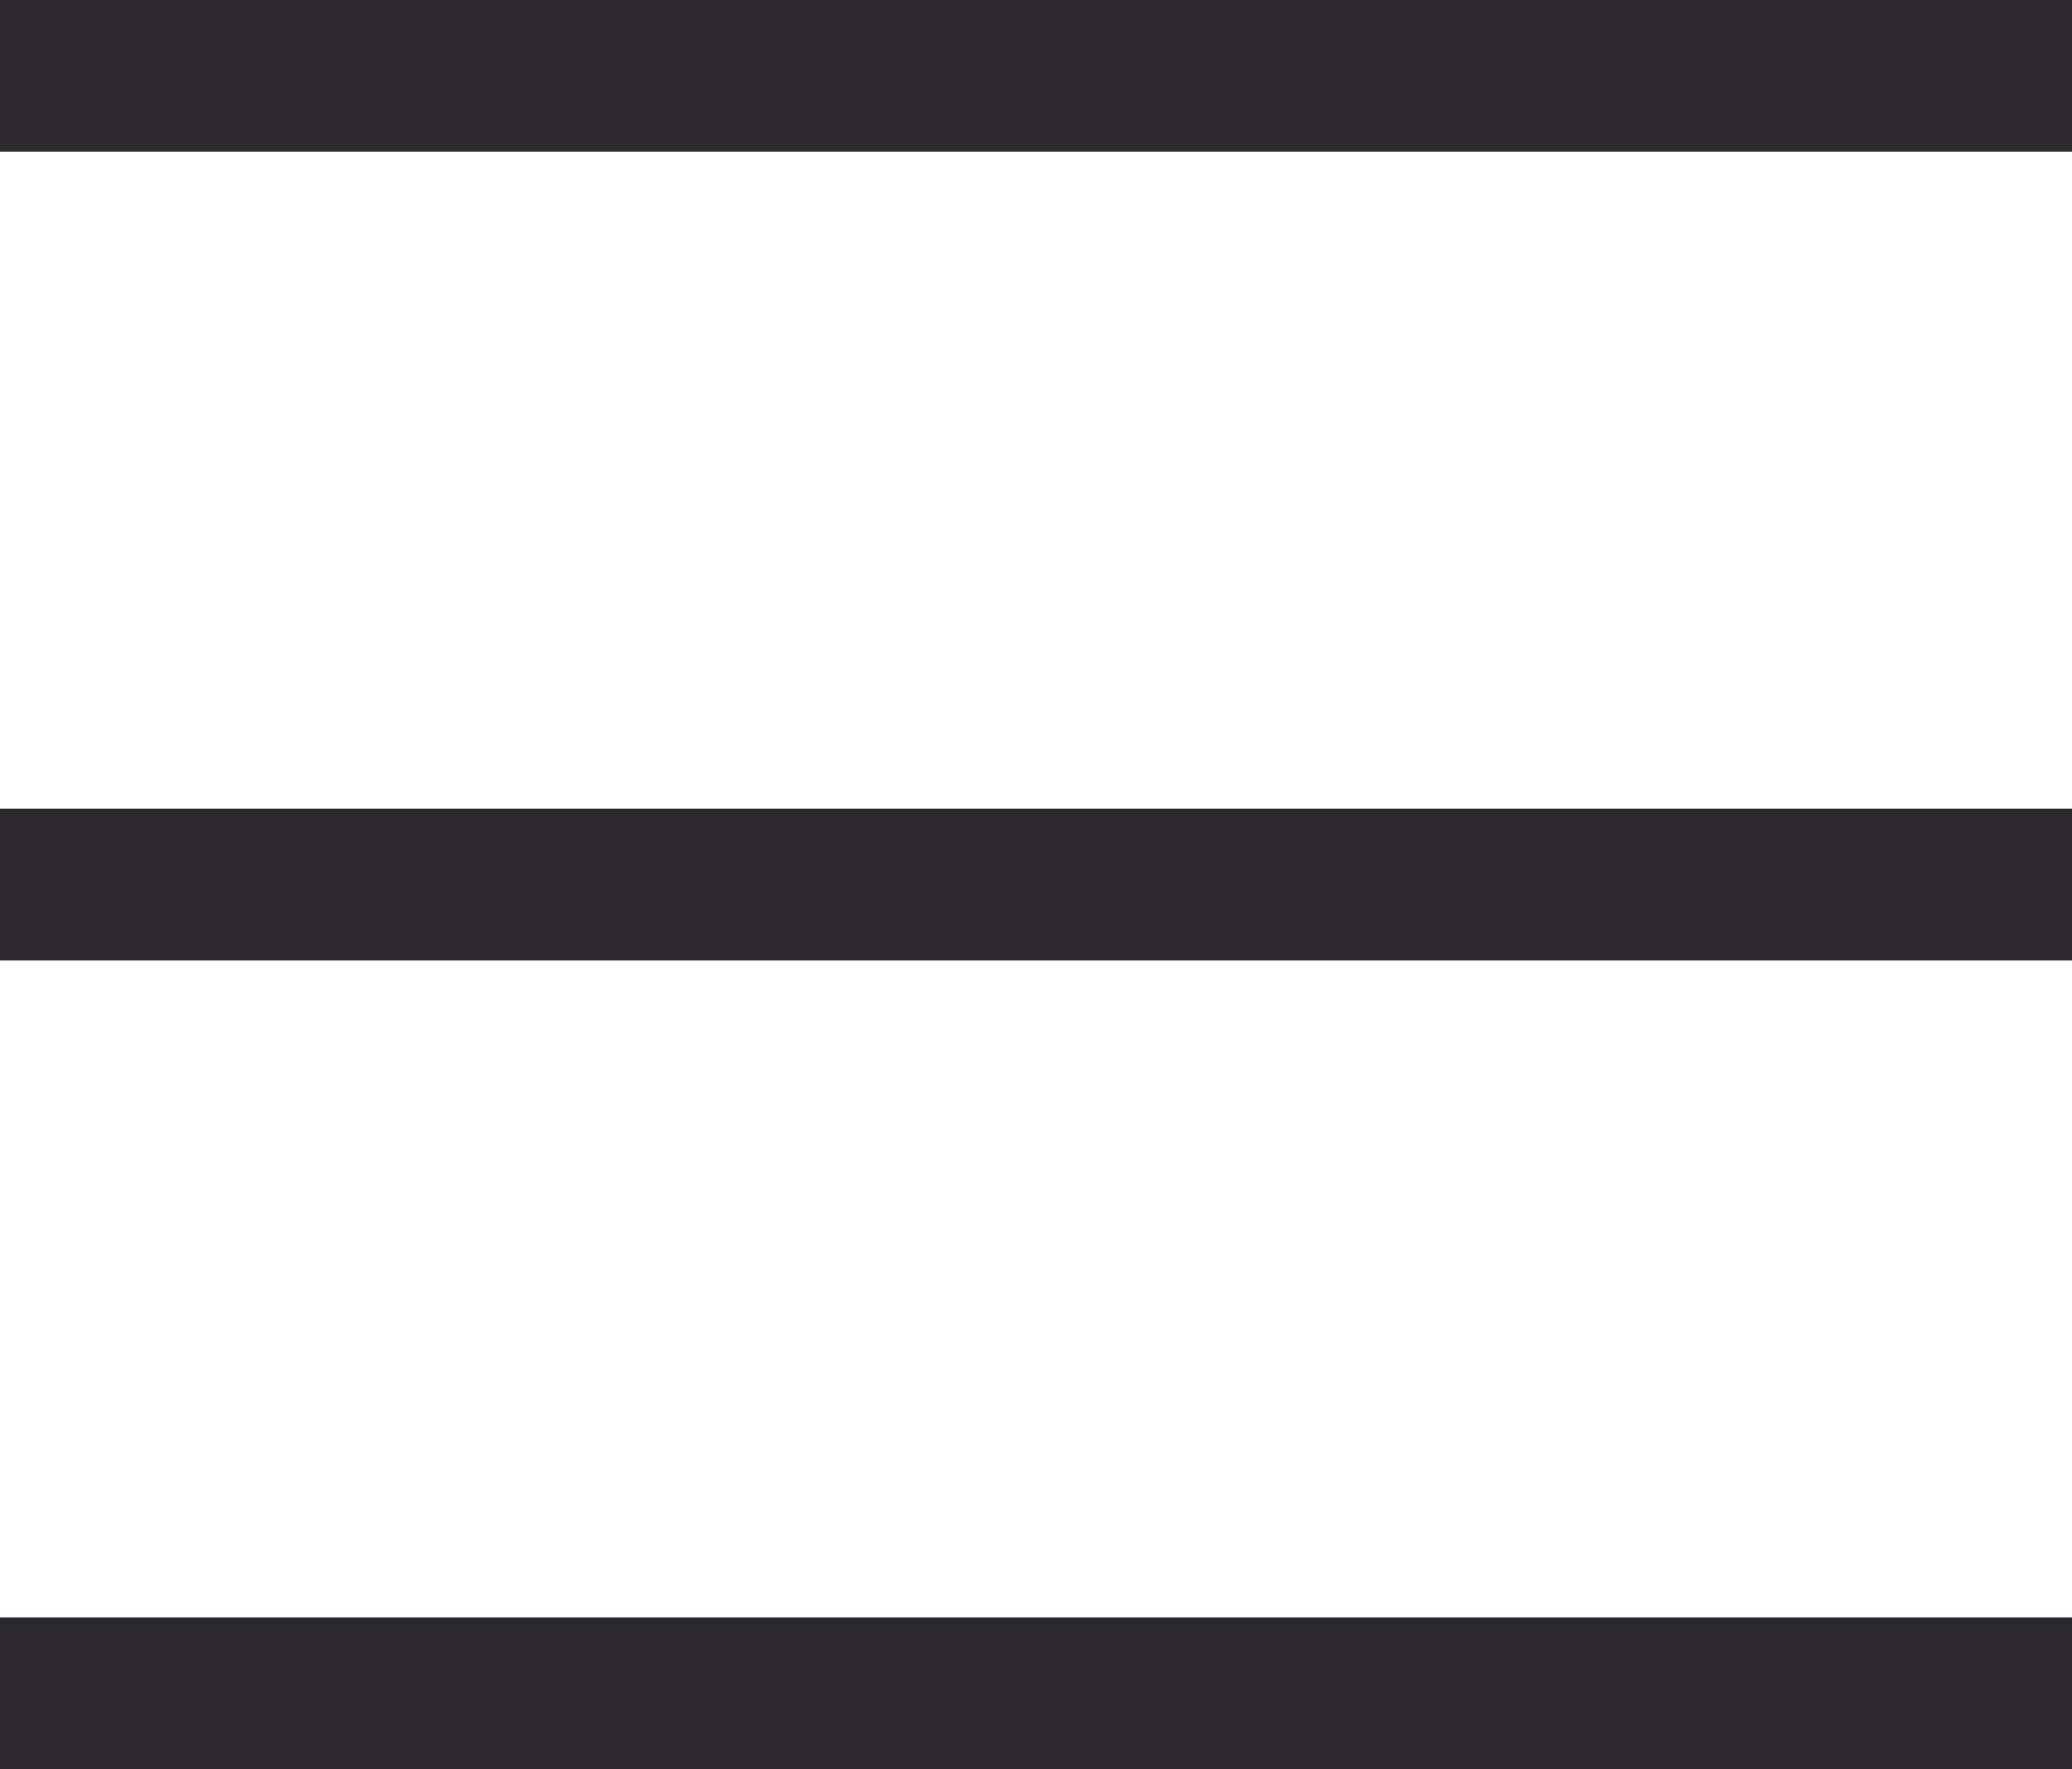 <svg width="41" height="35" viewBox="0 0 41 35" fill="none" xmlns="http://www.w3.org/2000/svg">
<line y1="1.5" x2="41" y2="1.5" stroke="#2B292D" stroke-width="3"/>
<line y1="17.5" x2="41" y2="17.5" stroke="#2B292D" stroke-width="3"/>
<line y1="33.5" x2="41" y2="33.5" stroke="#2B292D" stroke-width="3"/>
</svg>
